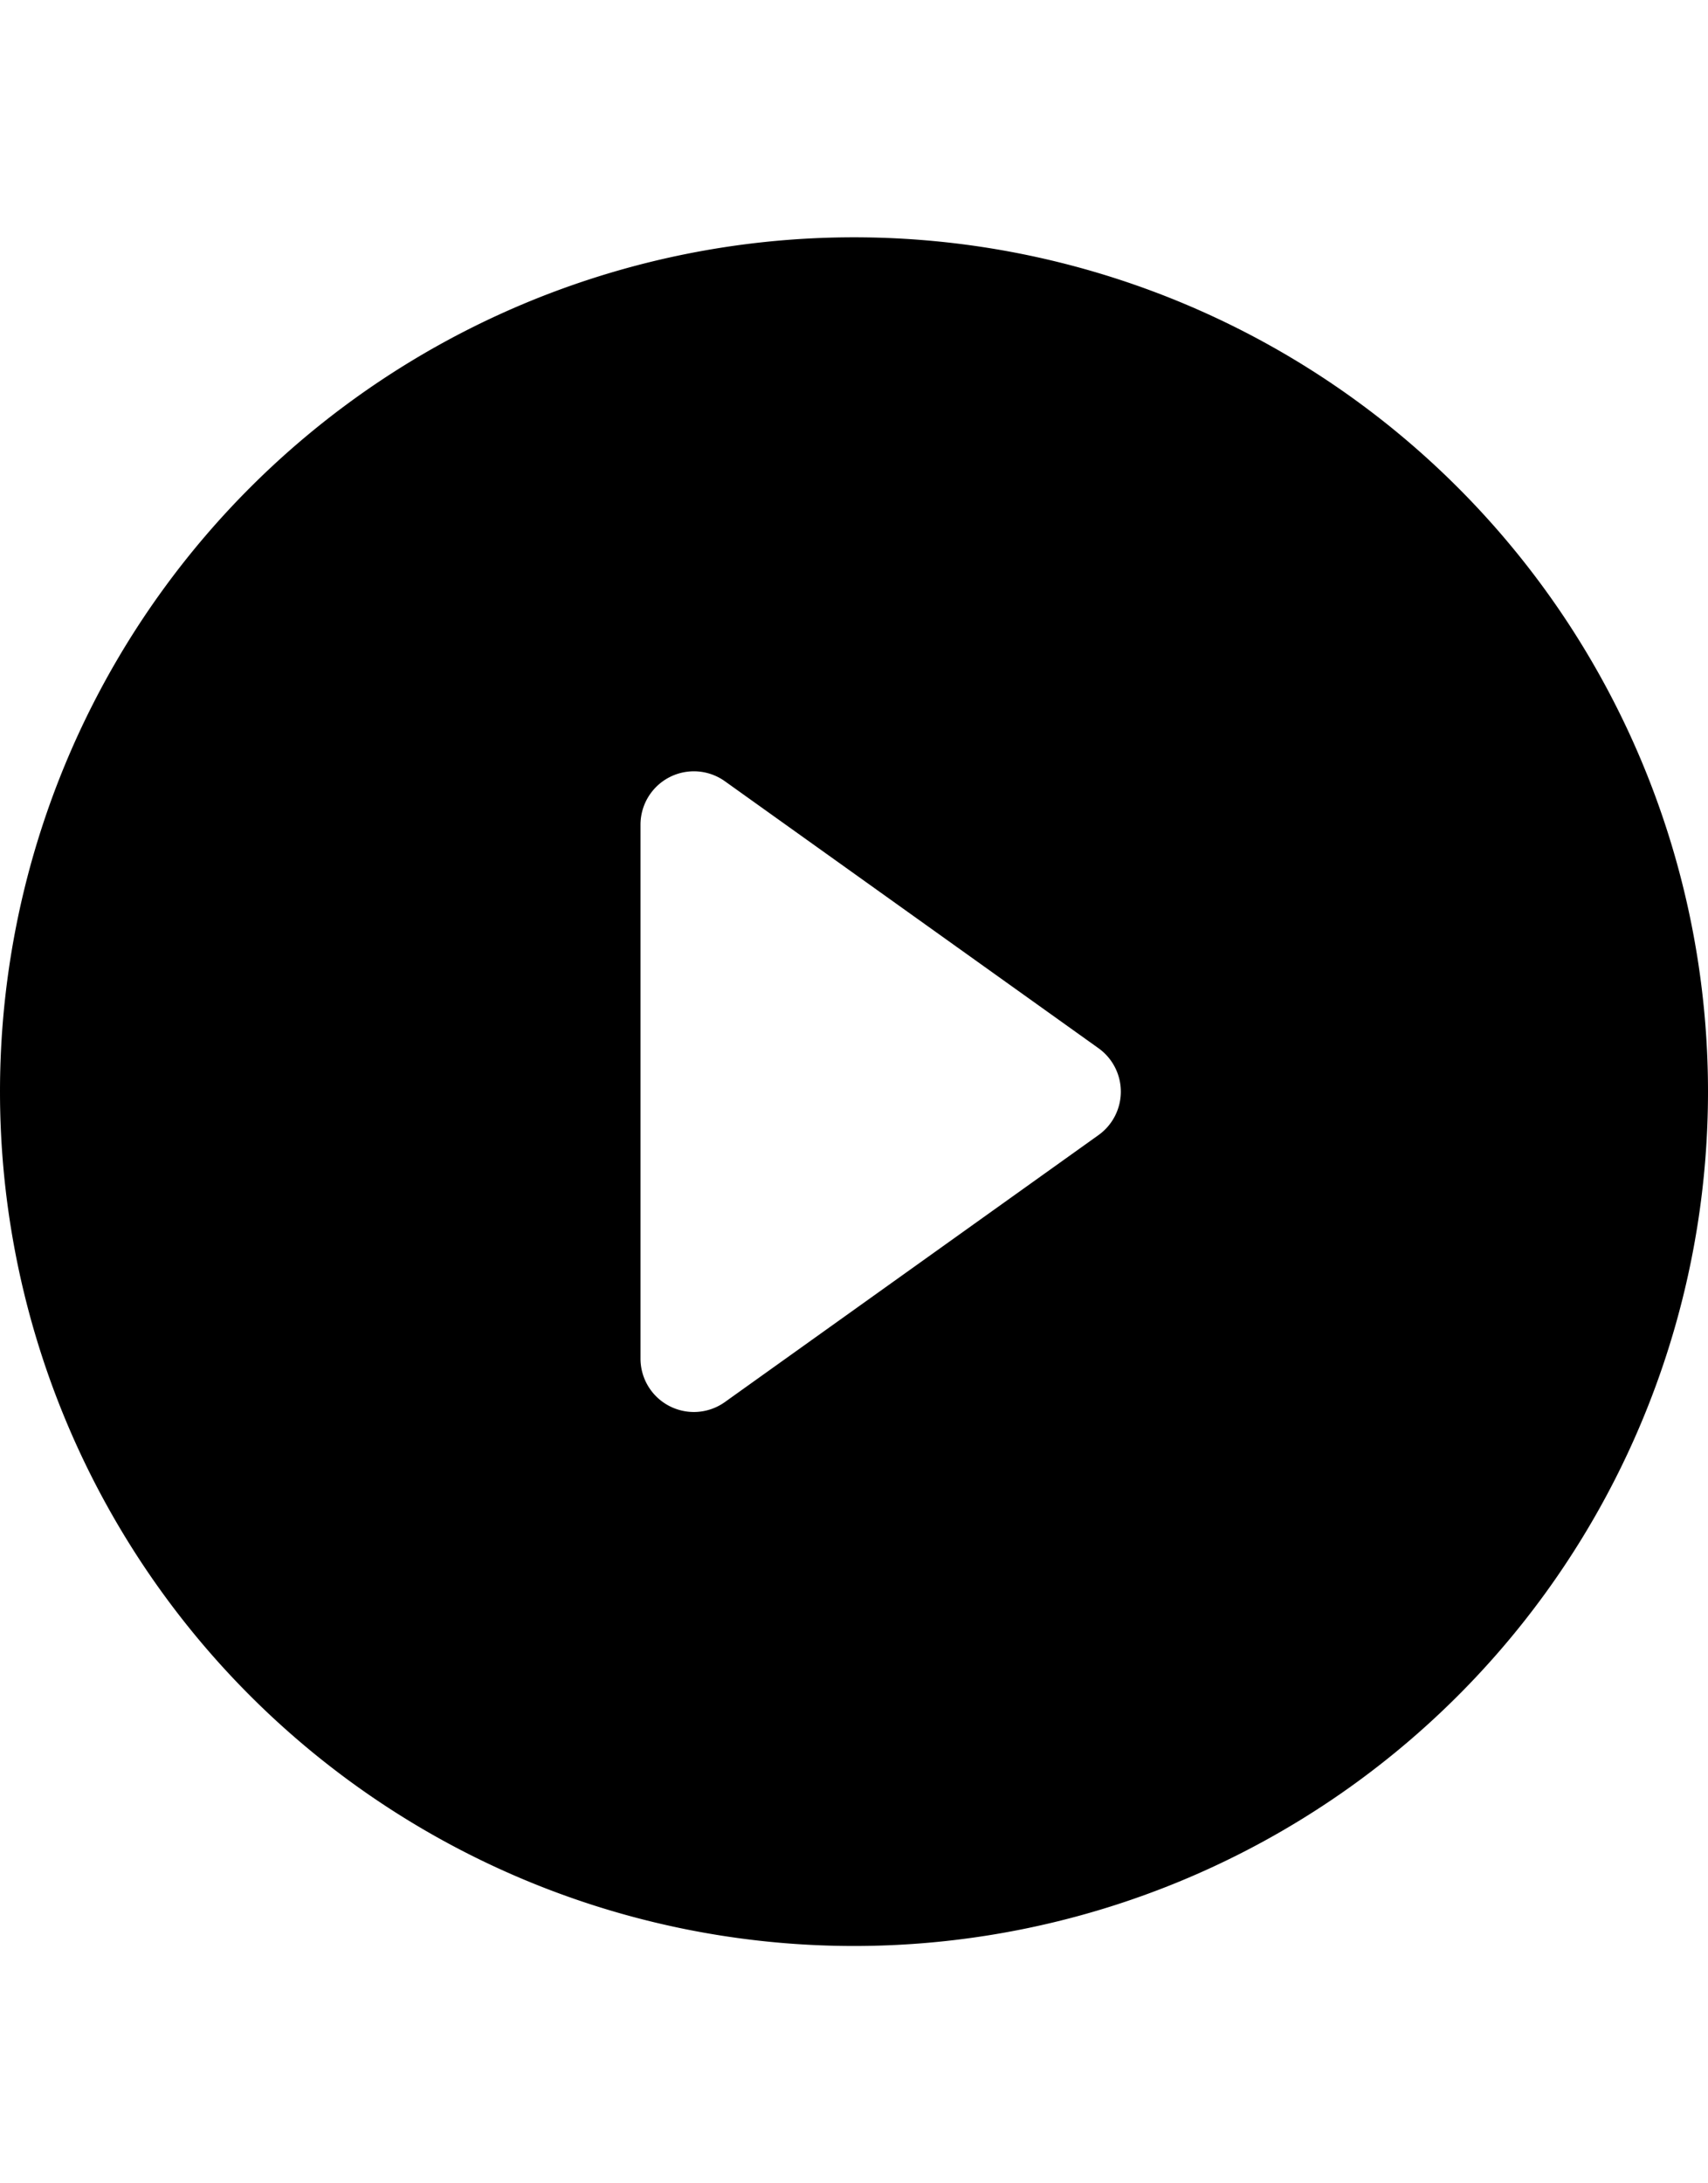 <svg
  xmlns="http://www.w3.org/2000/svg"
  width="18"
  height="23"
  fill="currentColor"
  class="bi bi-play-circle-fill"
  viewBox="0 0 16 16"
>
  <path
    d="M16 8A8 8 0 1 1 0 8a8 8 0 0 1 16 0zM6.79 5.093A.5.5 0 0 0 6 5.5v5a.5.5 0 0 0 .79.407l3.5-2.5a.5.5 0 0 0 0-.814l-3.5-2.5z"
  />
</svg>
